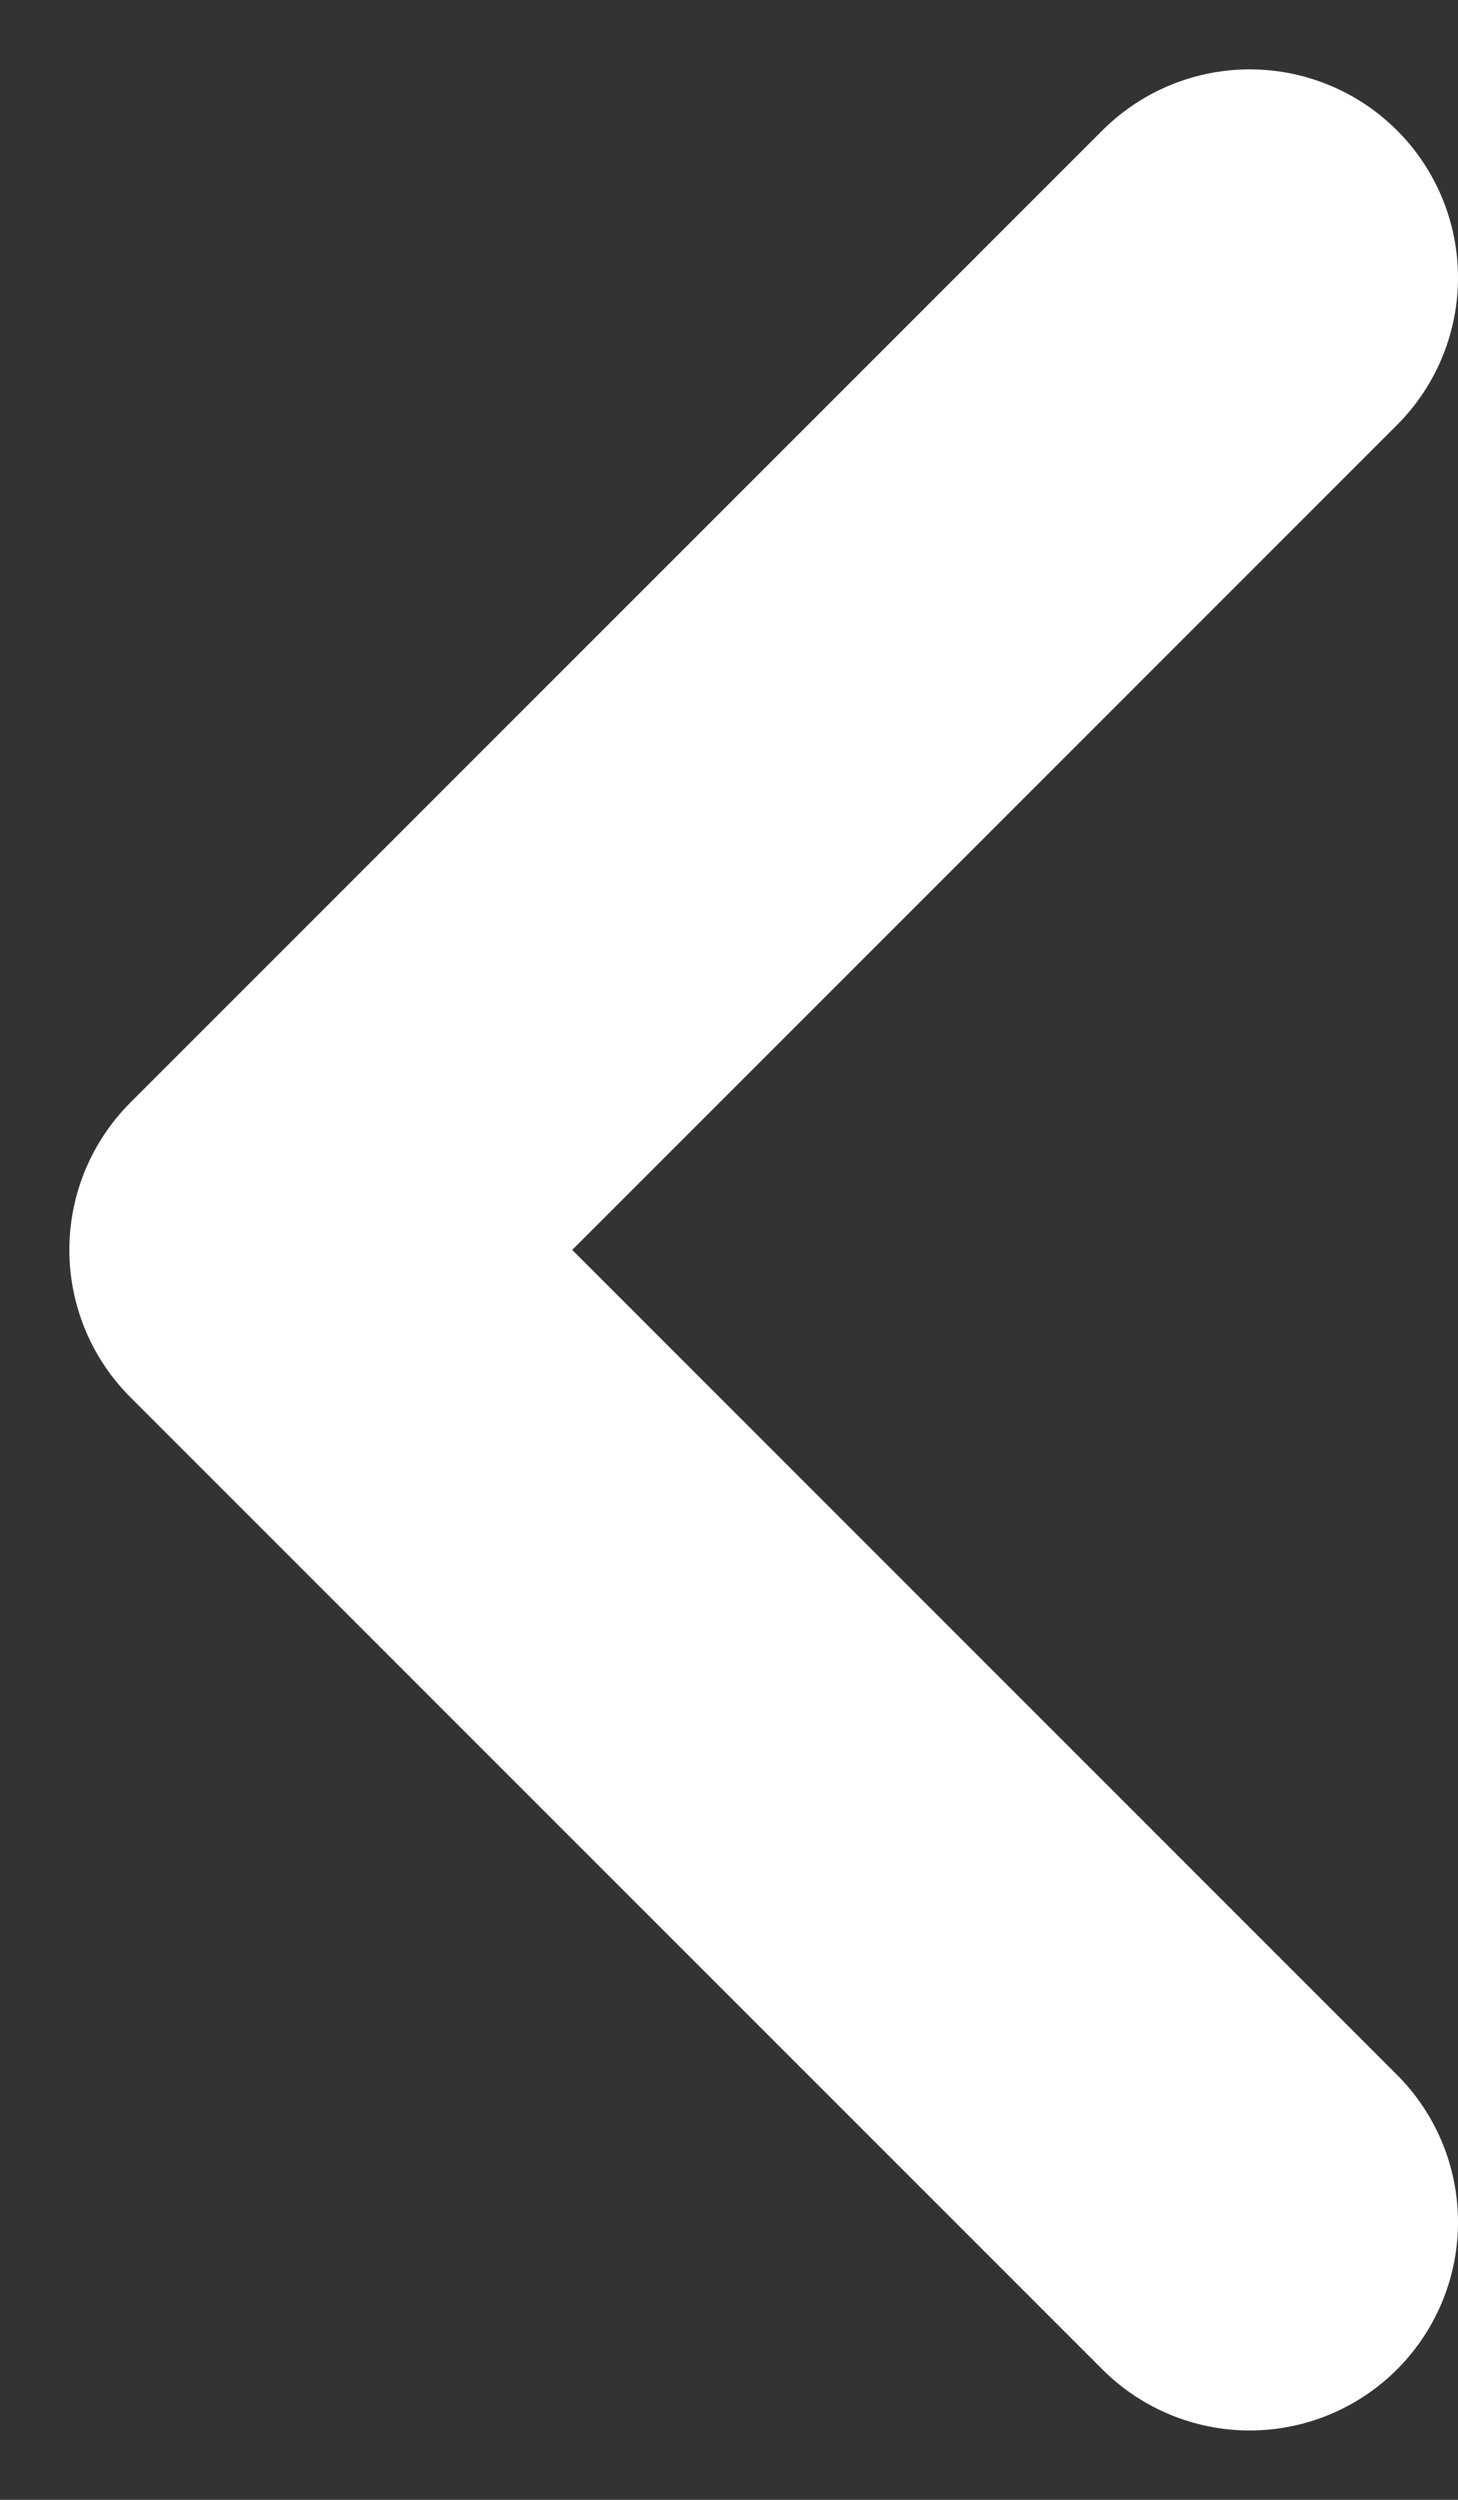 <svg width="7" height="12" viewBox="0 0 7 12" fill="none" xmlns="http://www.w3.org/2000/svg">
<rect x="0" y="0" width="7" height="12" fill="#333333" stroke="none"/>
<path d="M6 10.667L1.333 6L6 1.333" stroke="white" stroke-width="2" stroke-linecap="round" stroke-linejoin="round"/>
</svg>
